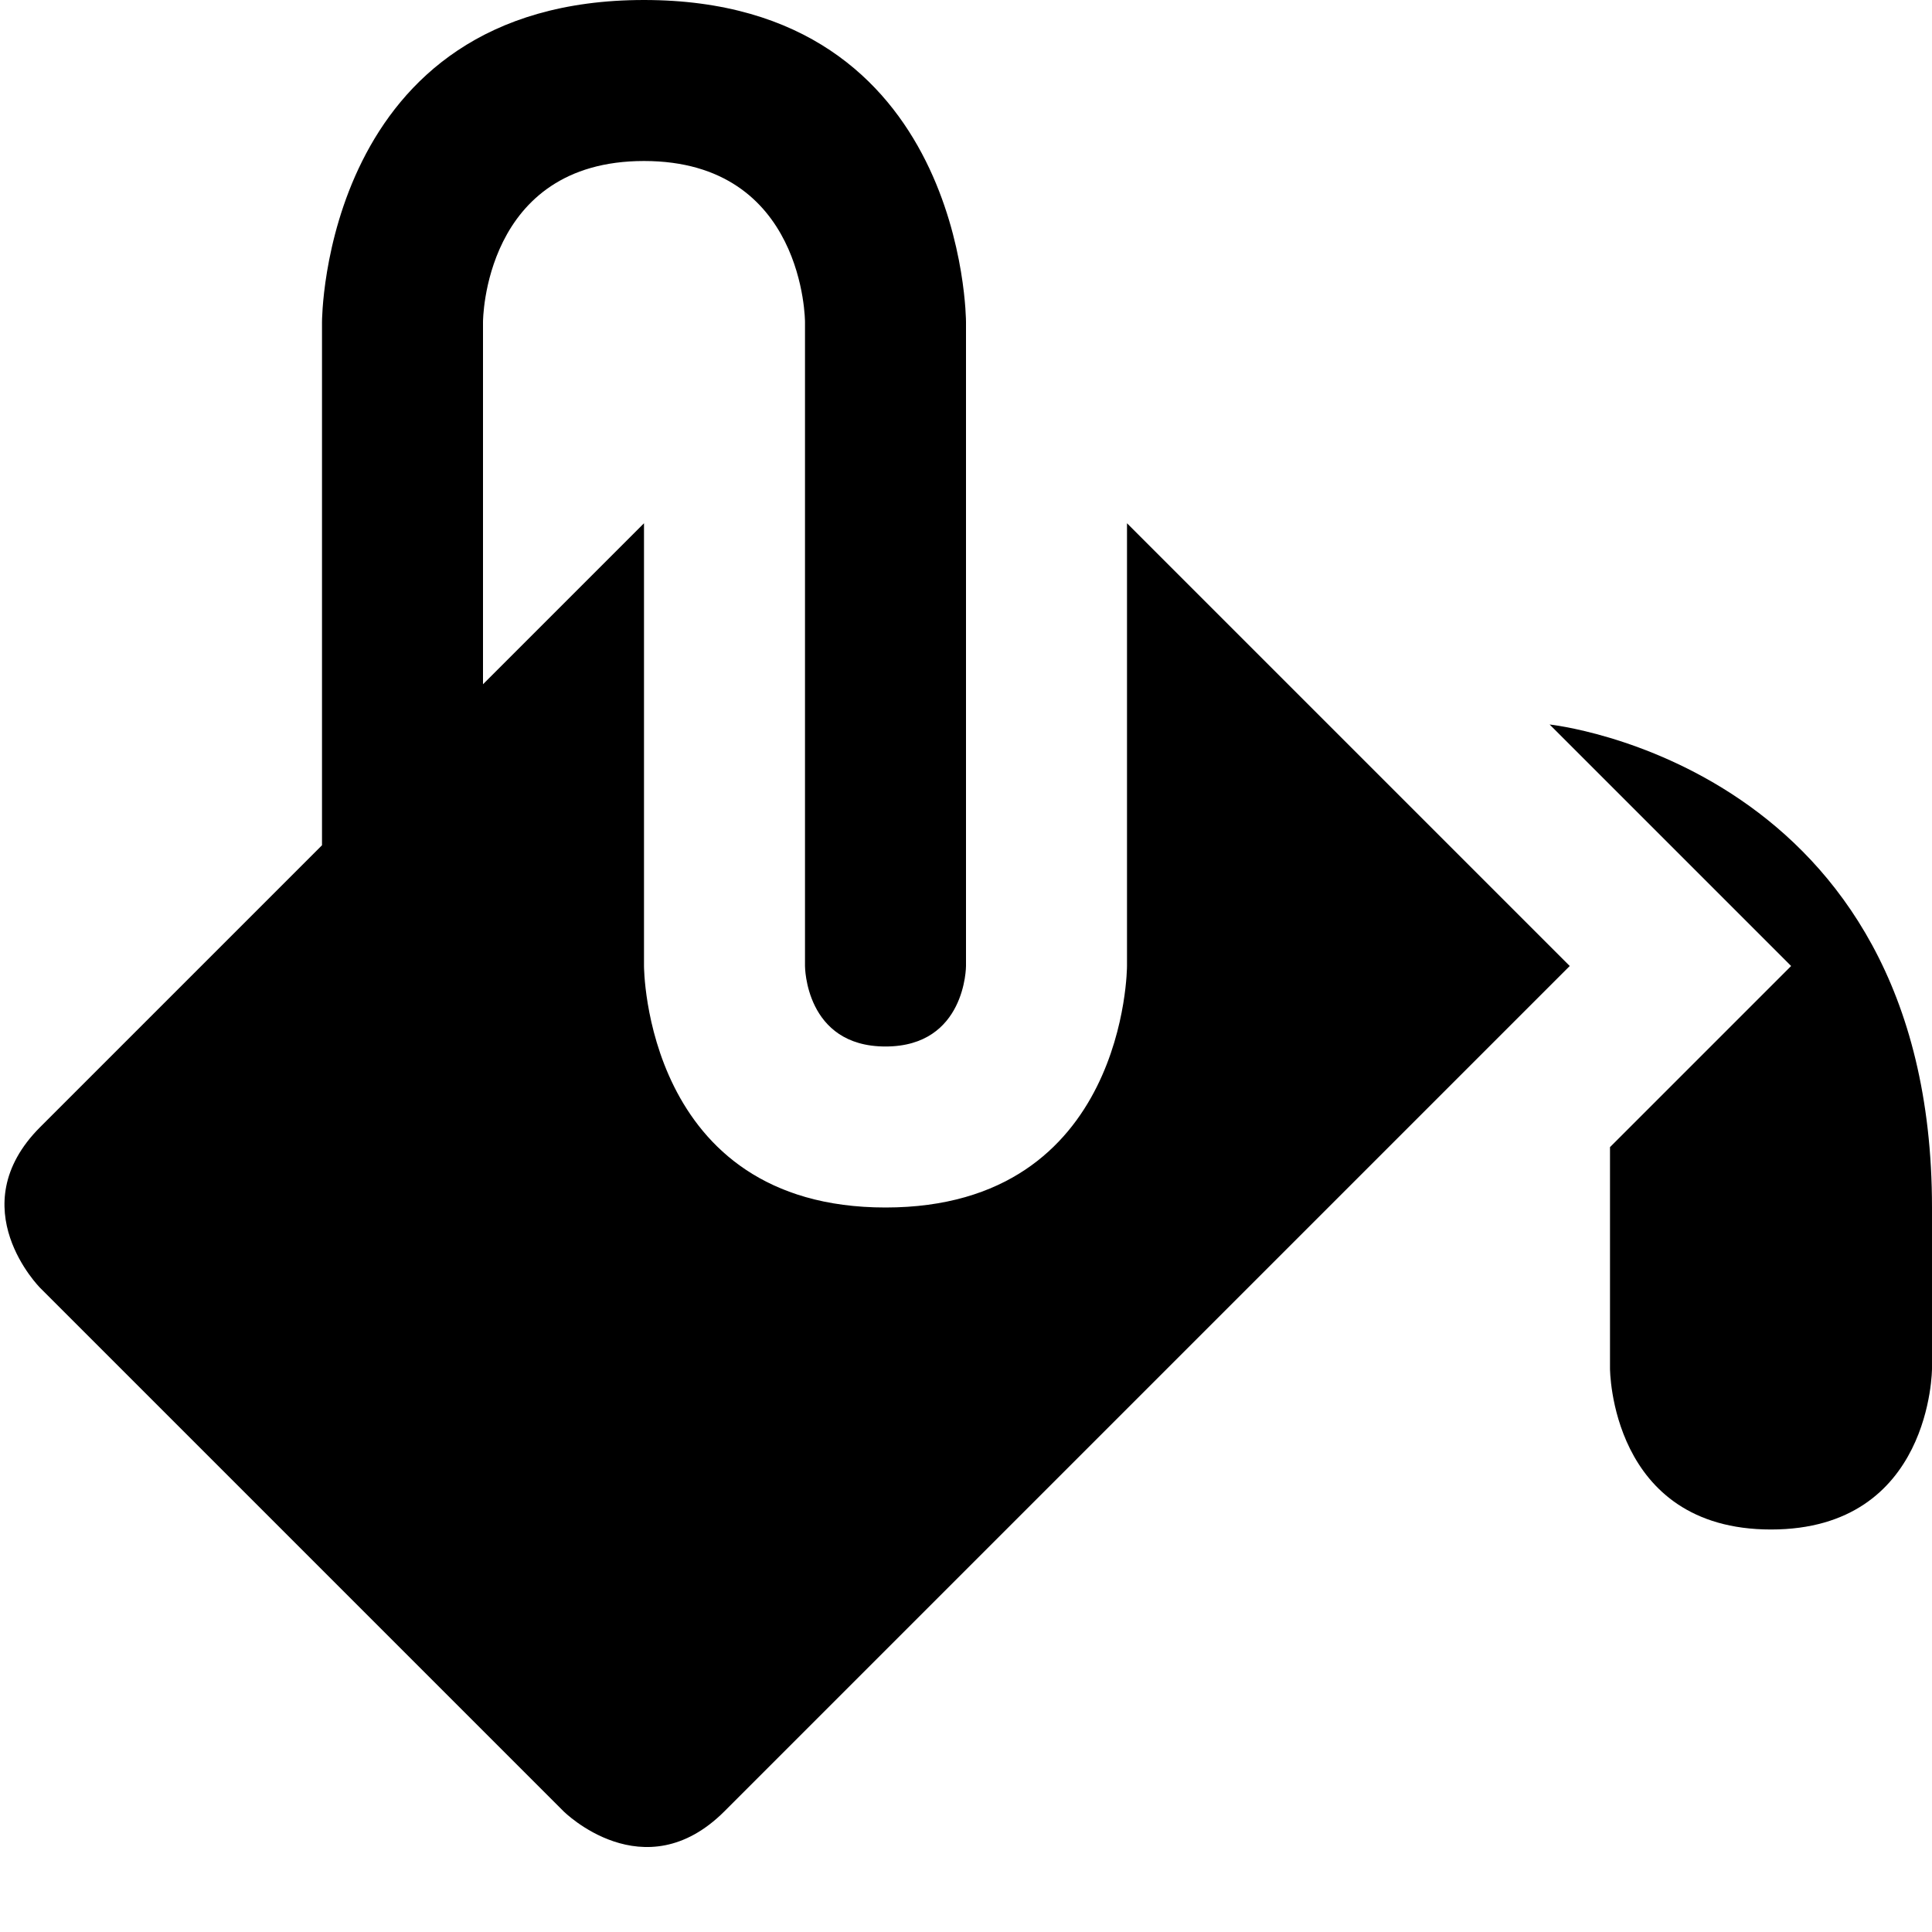 <?xml version="1.0" encoding="utf-8"?>
<!-- Generator: Adobe Illustrator 16.0.1, SVG Export Plug-In . SVG Version: 6.00 Build 0)  -->
<!DOCTYPE svg PUBLIC "-//W3C//DTD SVG 1.1//EN" "http://www.w3.org/Graphics/SVG/1.1/DTD/svg11.dtd">
<svg version="1.1" id="Layer_1" xmlns="http://www.w3.org/2000/svg" xmlns:xlink="http://www.w3.org/1999/xlink" x="0px" y="0px"
	 width="1152px" height="1152px" viewBox="0 0 1152 1152" enable-background="new 0 0 1152 1152" xml:space="preserve">
<path d="M924,432l144,144L960,684v132c0,0,0,96,96,96s96-96,96-96v-96C1152,456,924,432,924,432z"/>
<path d="M672,312v264c0,0,0,144-144,144S384,576,384,576V312l-96,96V192c0,0,0-96,96-96s96,96,96,96l0,384c0,0,0,48,48,48
	s48-48,48-48V192c0,0,0-192-192-192S192,192,192,192v312c0,0-120,120-168,168s0,96,0,96l312,312c0,0,48,48,96,0s504-504,504-504
	L672,312z"/>
</svg>
